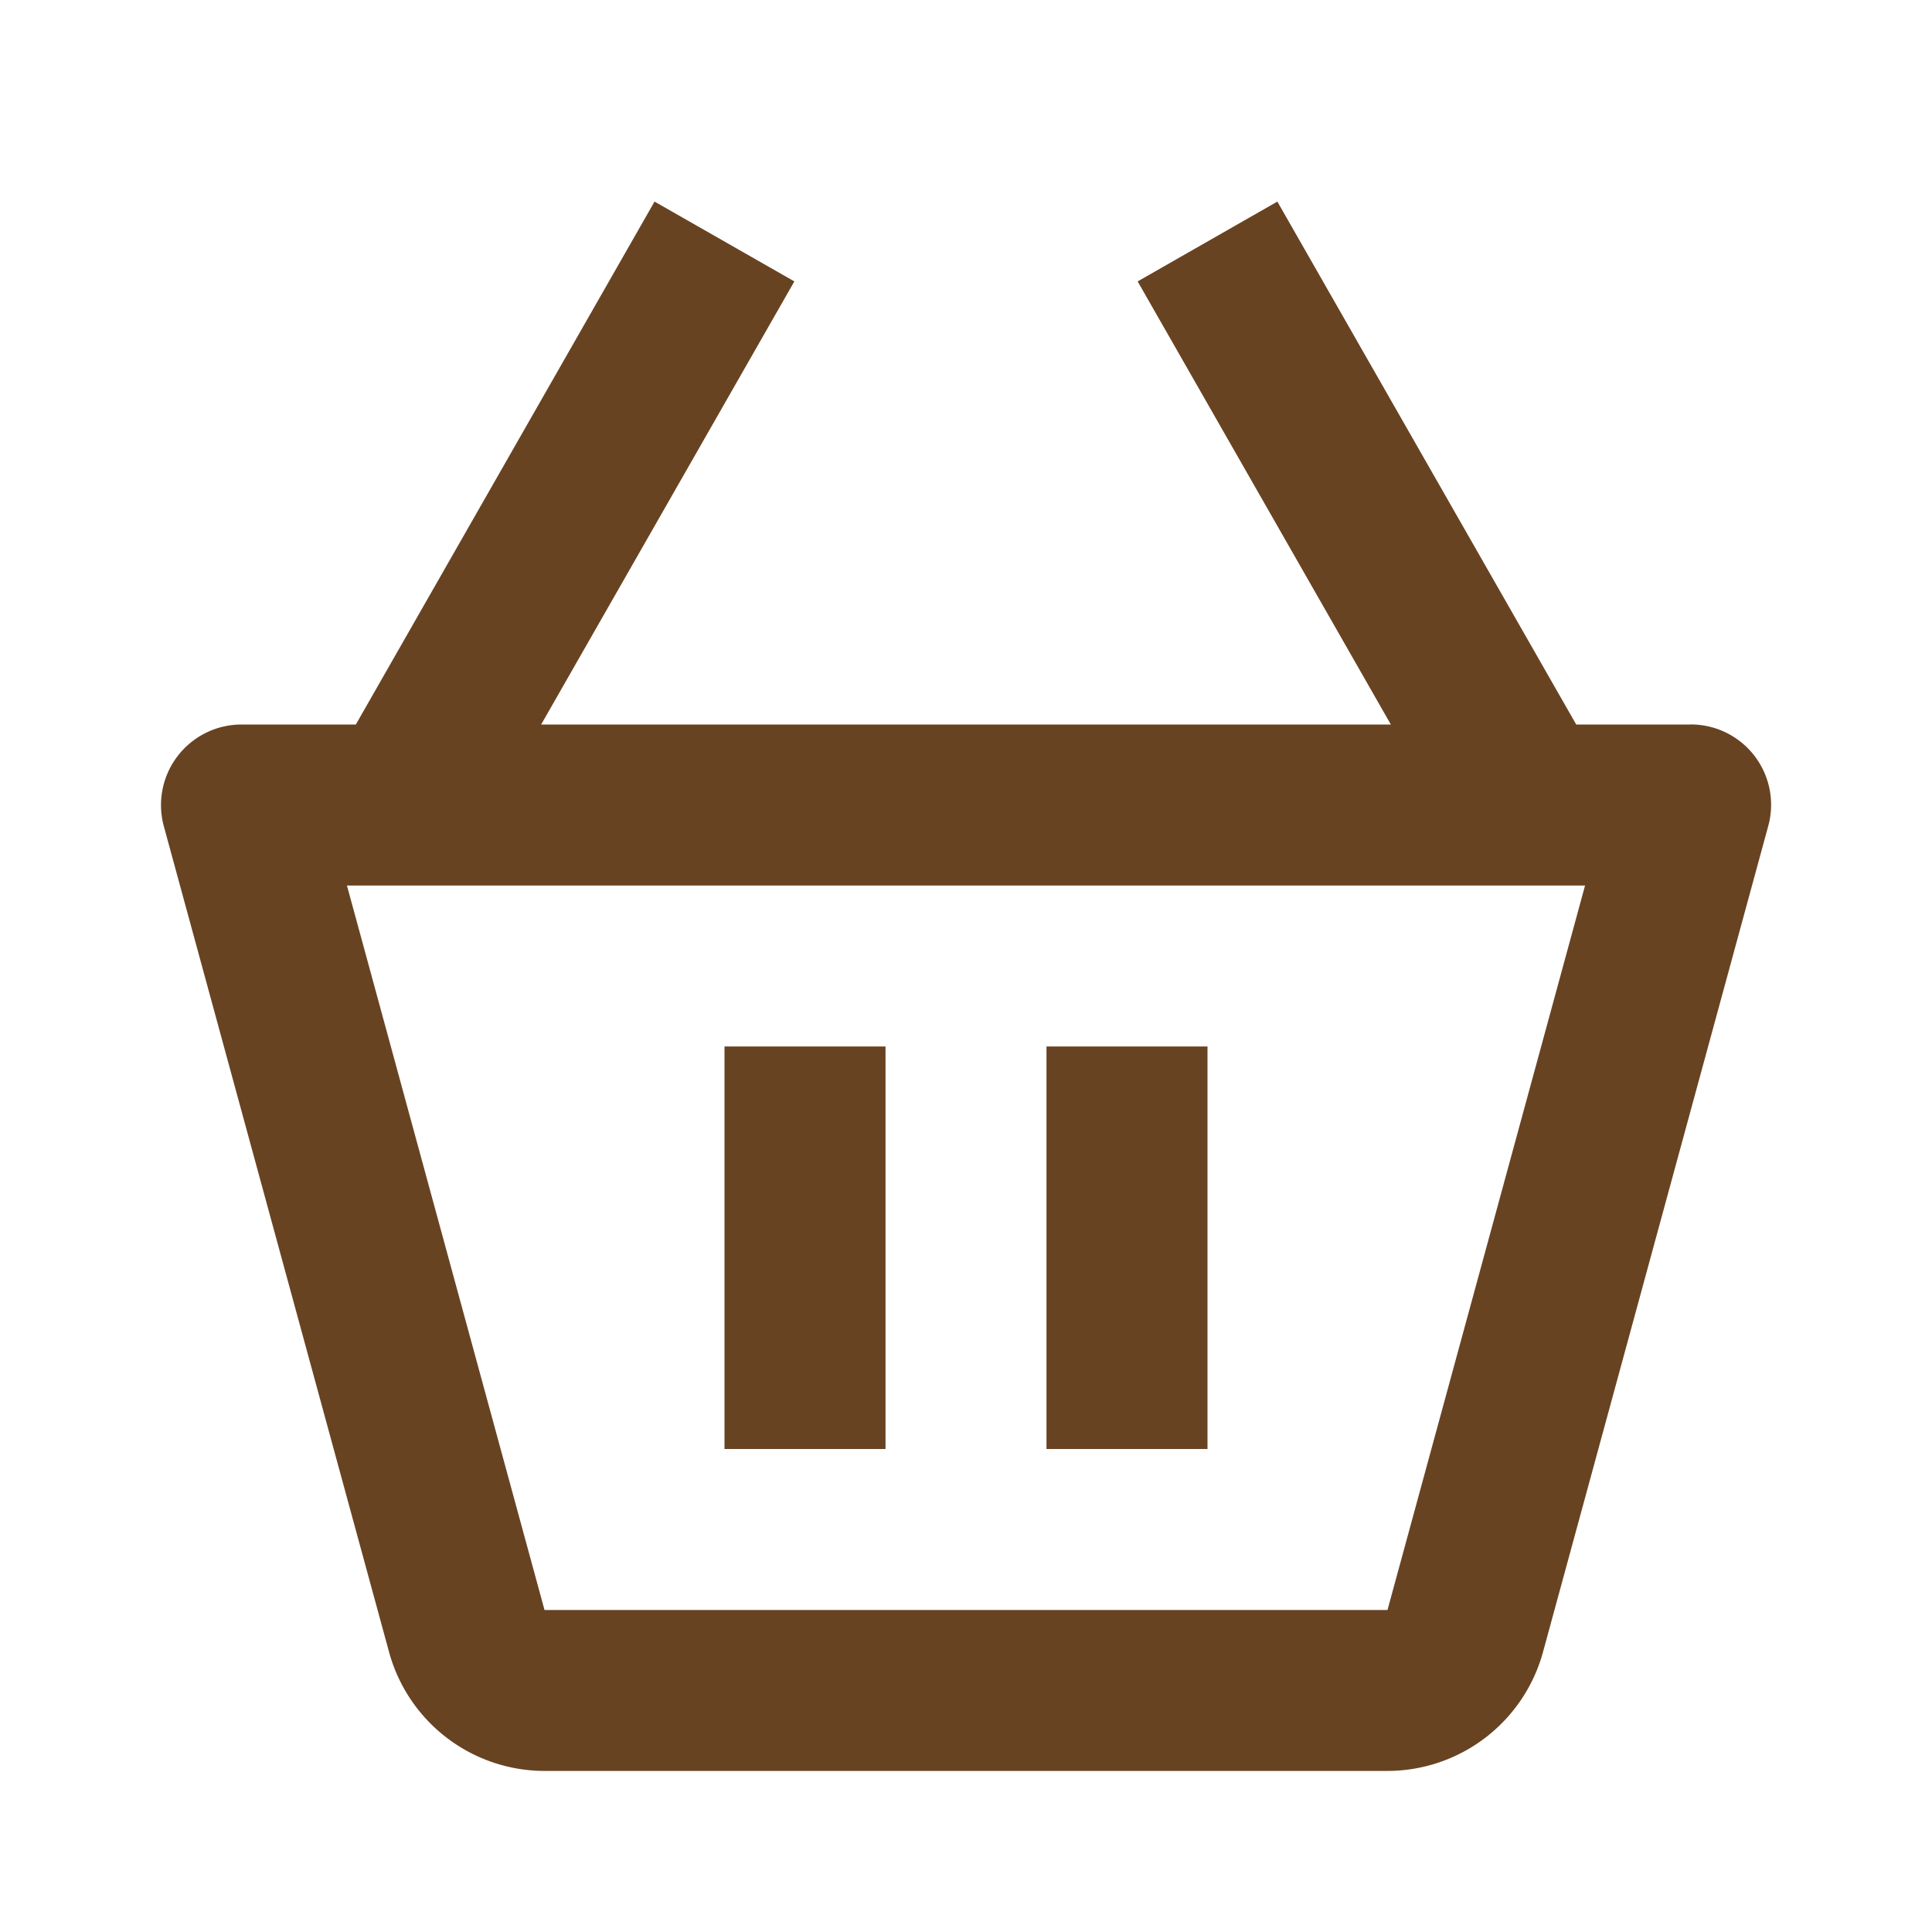 <svg width="38" height="38" fill="none" xmlns="http://www.w3.org/2000/svg"><path d="M33.25 14.25h-2.248L25.124 3.965l-2.748 1.57 4.98 8.715H10.644l4.98-8.715-2.75-1.57L6.999 14.25H4.75a1.585 1.585 0 00-1.528 2L7.654 32.5a3.174 3.174 0 003.056 2.332h16.582a3.176 3.176 0 003.056-2.335l4.431-16.25a1.58 1.58 0 00-1.53-1.998zm-5.96 17.417v1.583-1.583H10.71l-3.886-14.25h24.352l-3.886 14.25z" fill="#623C19" fill-opacity=".96"/><path d="M14.25 20.583h3.167V28.5H14.25v-7.917zm6.333 0h3.167V28.5h-3.167v-7.917z" fill="#623C19" fill-opacity=".96"/></svg>